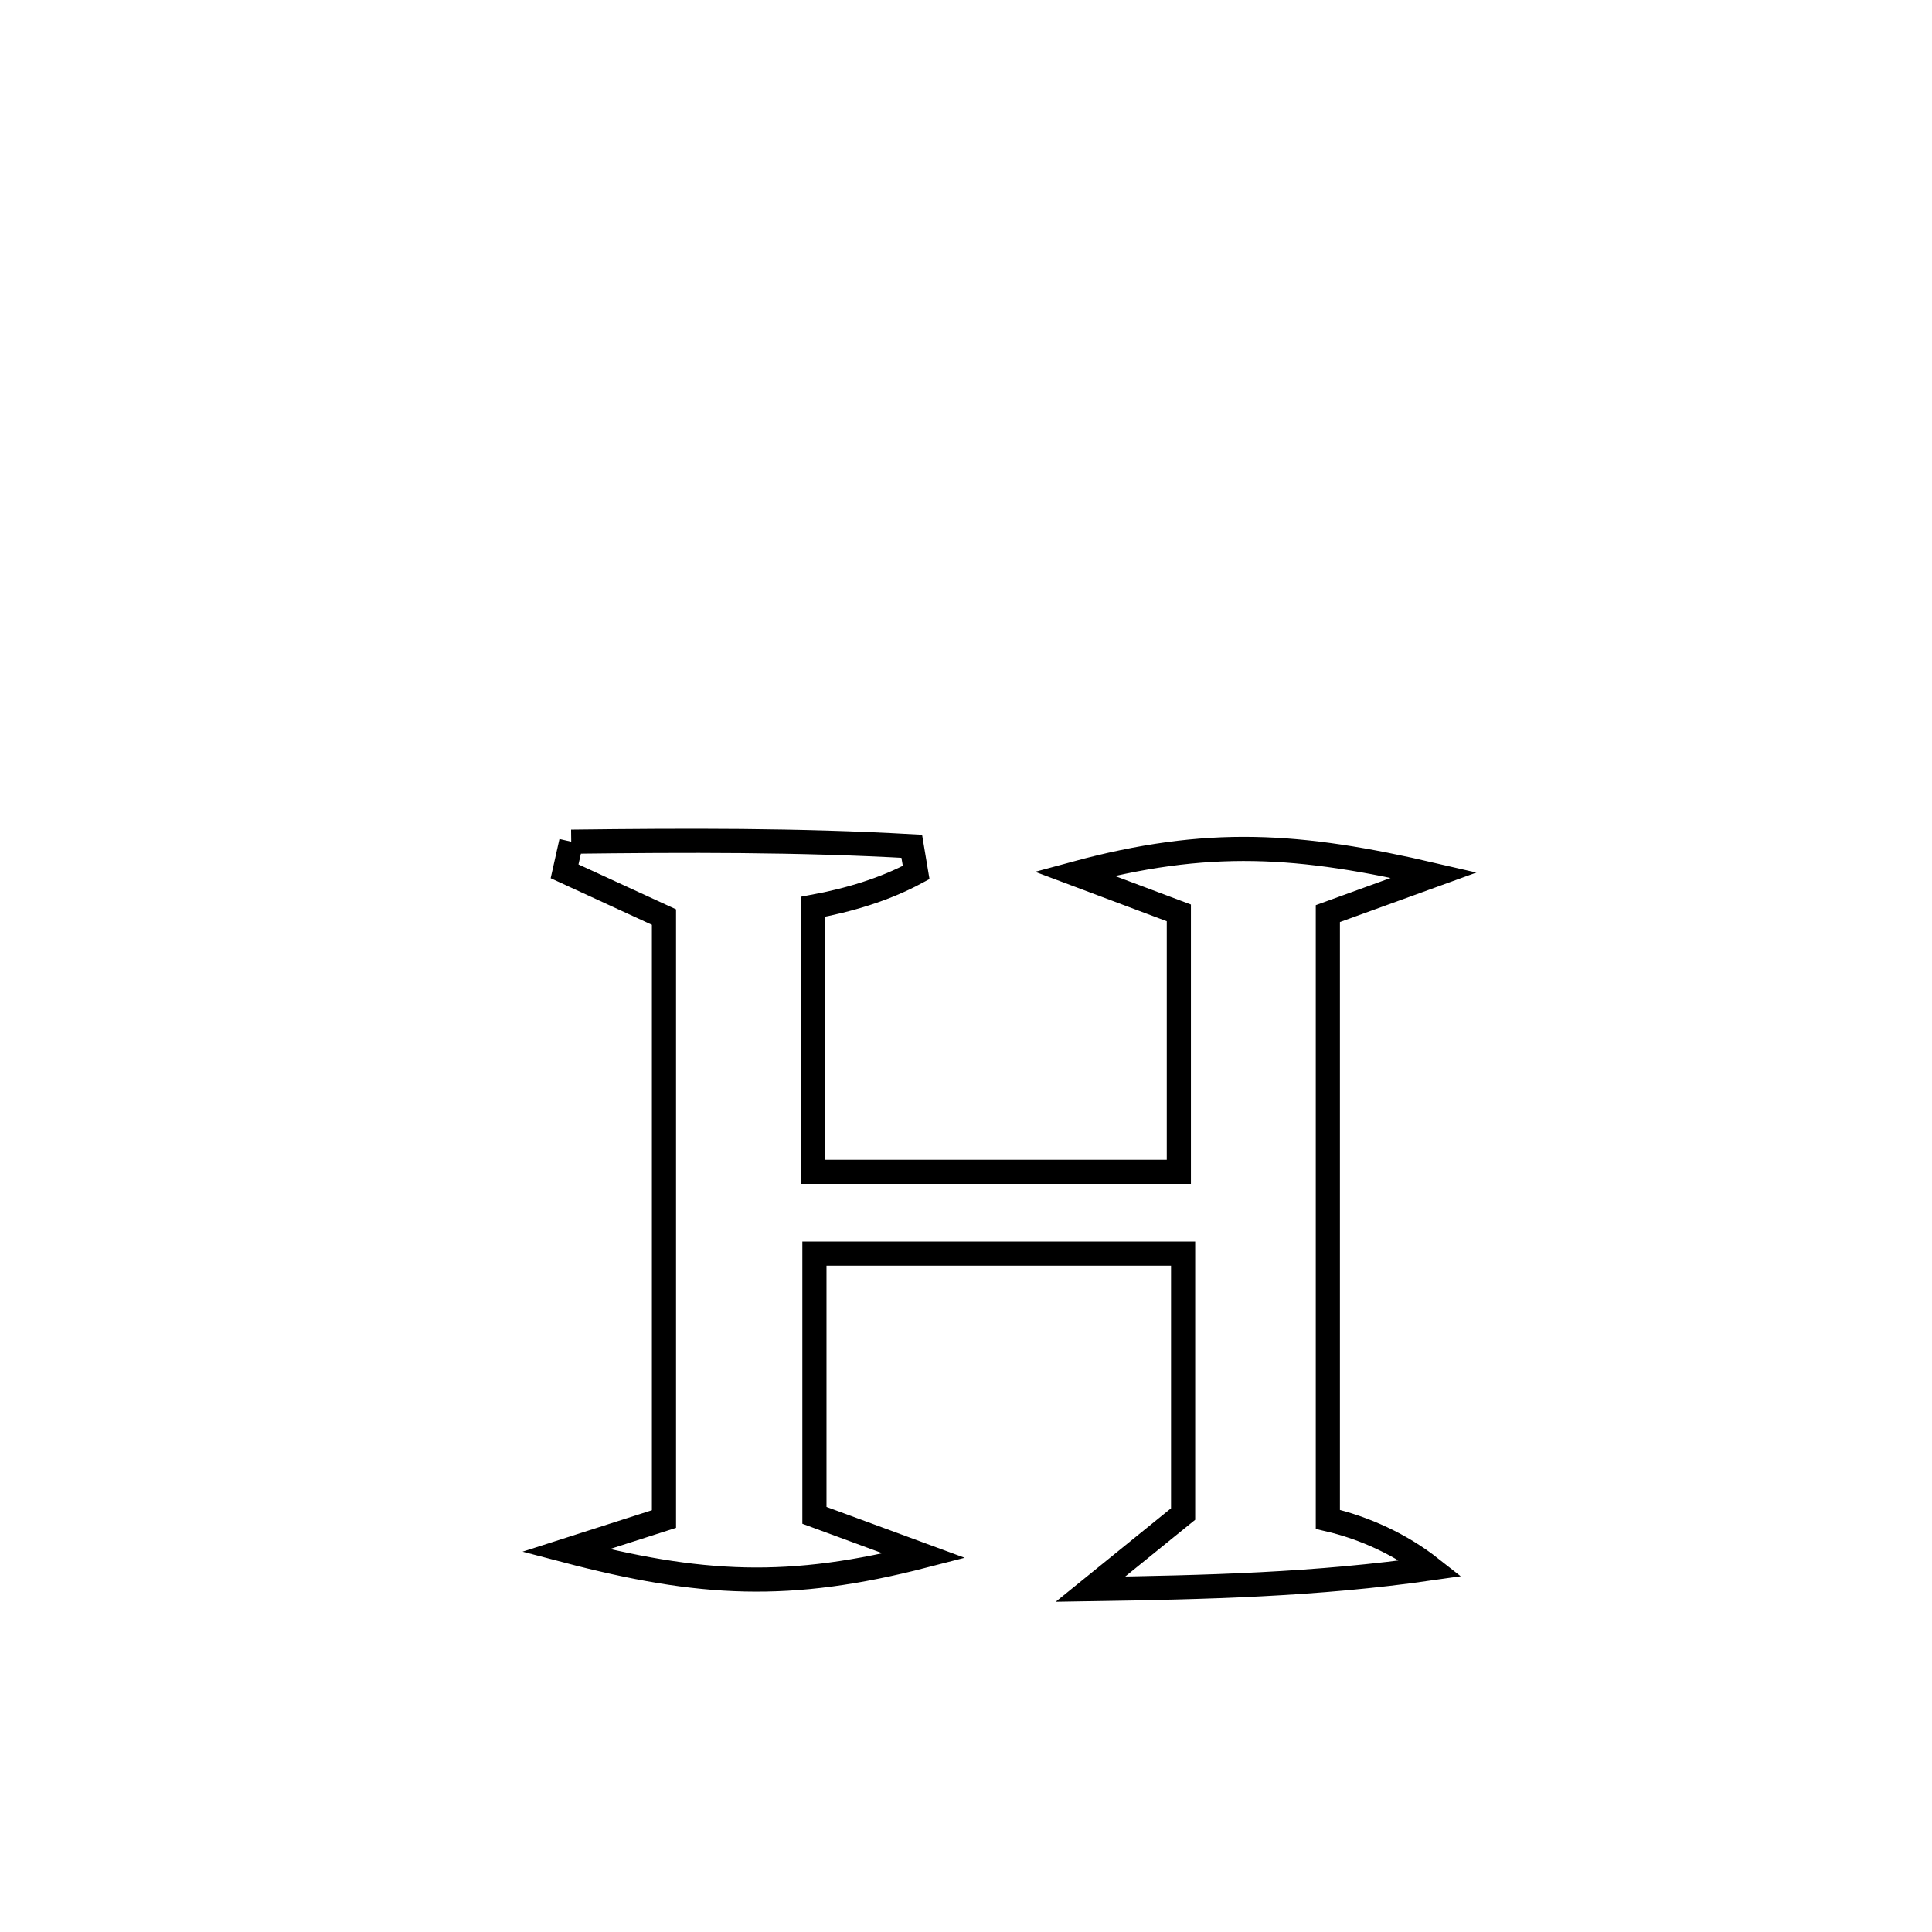 <svg xmlns="http://www.w3.org/2000/svg" viewBox="0.0 0.0 24.0 24.0" height="200px" width="200px"><path fill="none" stroke="black" stroke-width=".3" stroke-opacity="1.0"  filling="0" d="M7.096 10.456 L7.096 10.456 C8.513 10.439 9.91 10.433 11.326 10.513 L11.326 10.513 C11.344 10.622 11.363 10.73 11.381 10.839 L11.381 10.839 C10.985 11.052 10.543 11.182 10.101 11.264 L10.101 11.264 C10.101 12.362 10.101 13.46 10.101 14.557 L10.101 14.557 C11.615 14.557 13.129 14.557 14.644 14.557 L14.644 14.557 C14.644 14.408 14.644 11.417 14.644 11.34 L14.644 11.34 C14.211 11.177 13.779 11.015 13.347 10.853 L13.347 10.853 C15.008 10.402 16.137 10.482 17.813 10.871 L17.813 10.871 C17.374 11.03 16.934 11.189 16.495 11.349 L16.495 11.349 C16.495 12.603 16.495 13.857 16.495 15.111 C16.495 16.366 16.495 17.62 16.495 18.874 L16.495 18.874 C16.956 18.981 17.406 19.189 17.778 19.482 L17.778 19.482 C16.352 19.687 14.985 19.718 13.546 19.741 L13.546 19.741 C13.93 19.43 14.314 19.119 14.697 18.808 L14.697 18.808 C14.697 17.73 14.697 16.652 14.697 15.573 L14.697 15.573 C13.17 15.573 11.644 15.573 10.117 15.573 L10.117 15.573 C10.117 16.657 10.117 17.74 10.117 18.824 L10.117 18.824 C10.571 18.991 11.025 19.159 11.48 19.326 L11.48 19.326 C9.806 19.758 8.7 19.7 7.028 19.261 L7.028 19.261 C7.434 19.131 7.841 19 8.248 18.87 L8.248 18.87 C8.248 16.378 8.248 13.885 8.248 11.392 L8.248 11.392 C7.836 11.203 7.424 11.014 7.013 10.824 L7.013 10.824 C7.04 10.701 7.068 10.579 7.096 10.456 L7.096 10.456"></path></svg>